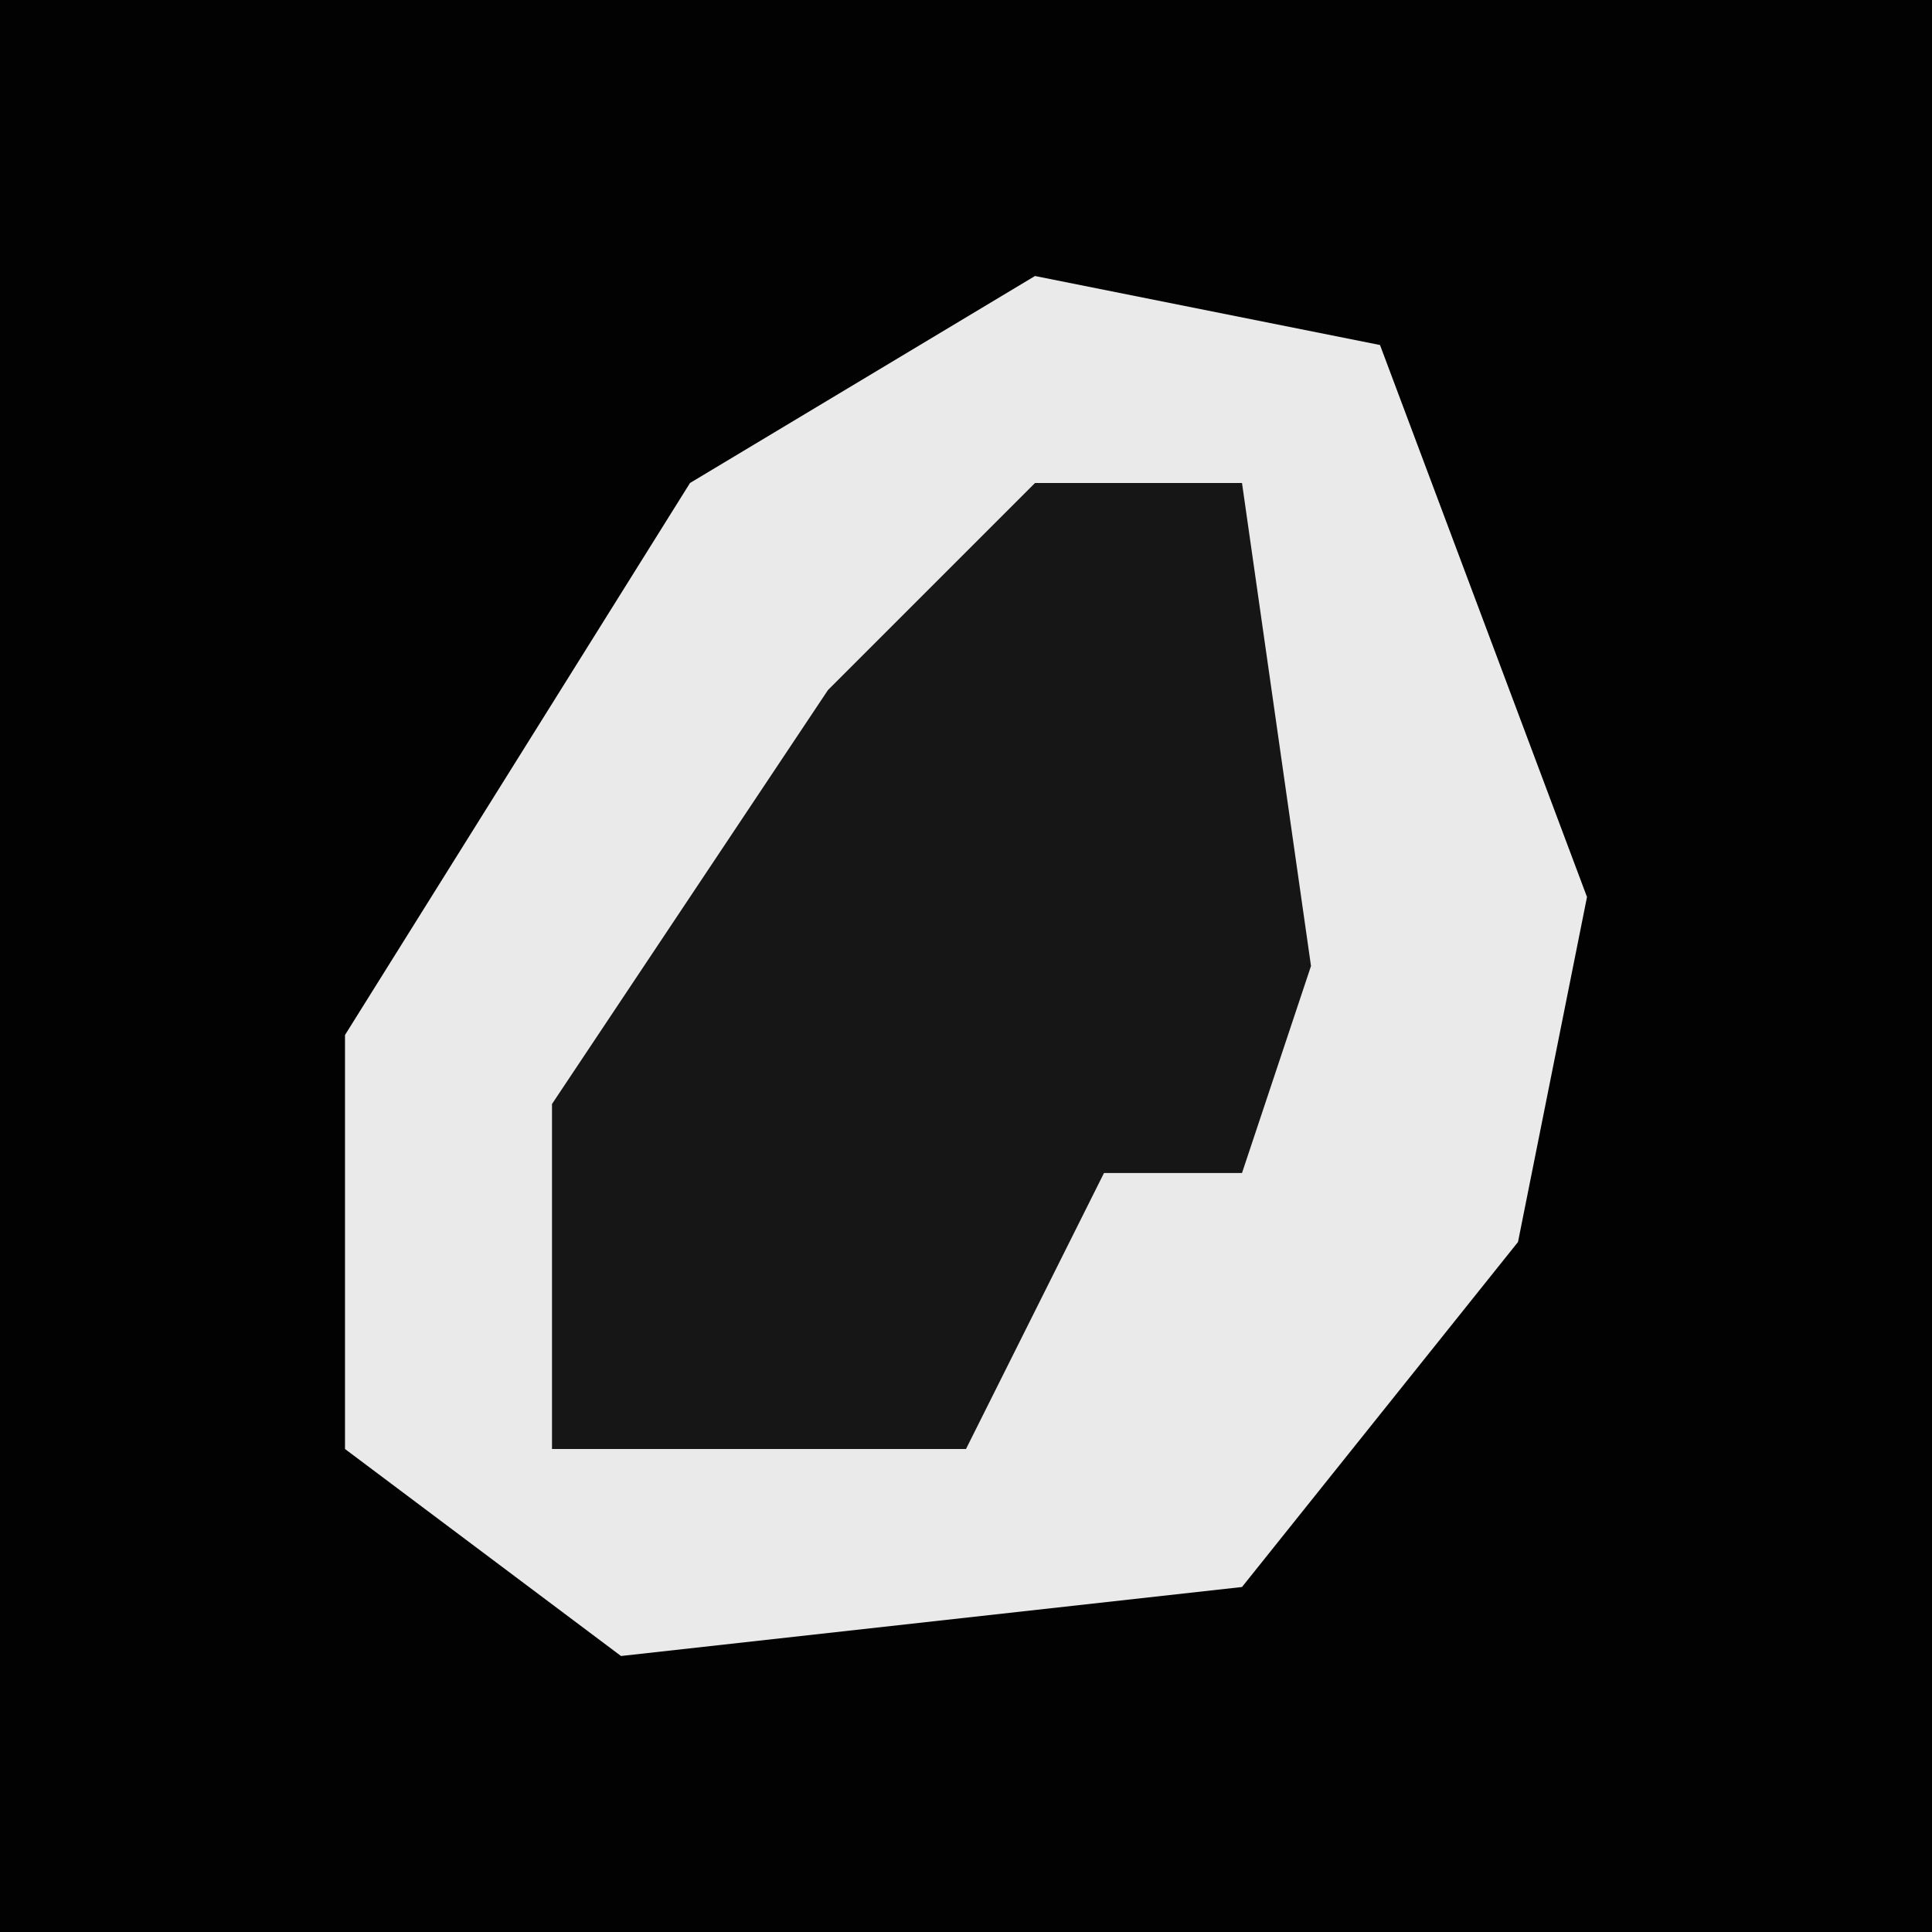 <?xml version="1.0" encoding="UTF-8"?>
<svg version="1.1" xmlns="http://www.w3.org/2000/svg" width="28" height="28">
<path d="M0,0 L28,0 L28,28 L0,28 Z " fill="#020202" transform="translate(0,0)"/>
<path d="M0,0 L5,1 L8,9 L7,14 L3,19 L-6,20 L-10,17 L-10,11 L-5,3 Z " fill="#EAEAEA" transform="translate(15,4)"/>
<path d="M0,0 L3,0 L4,7 L3,10 L1,10 L-1,14 L-7,14 L-7,9 L-3,3 Z " fill="#161616" transform="translate(15,7)"/>
</svg>
